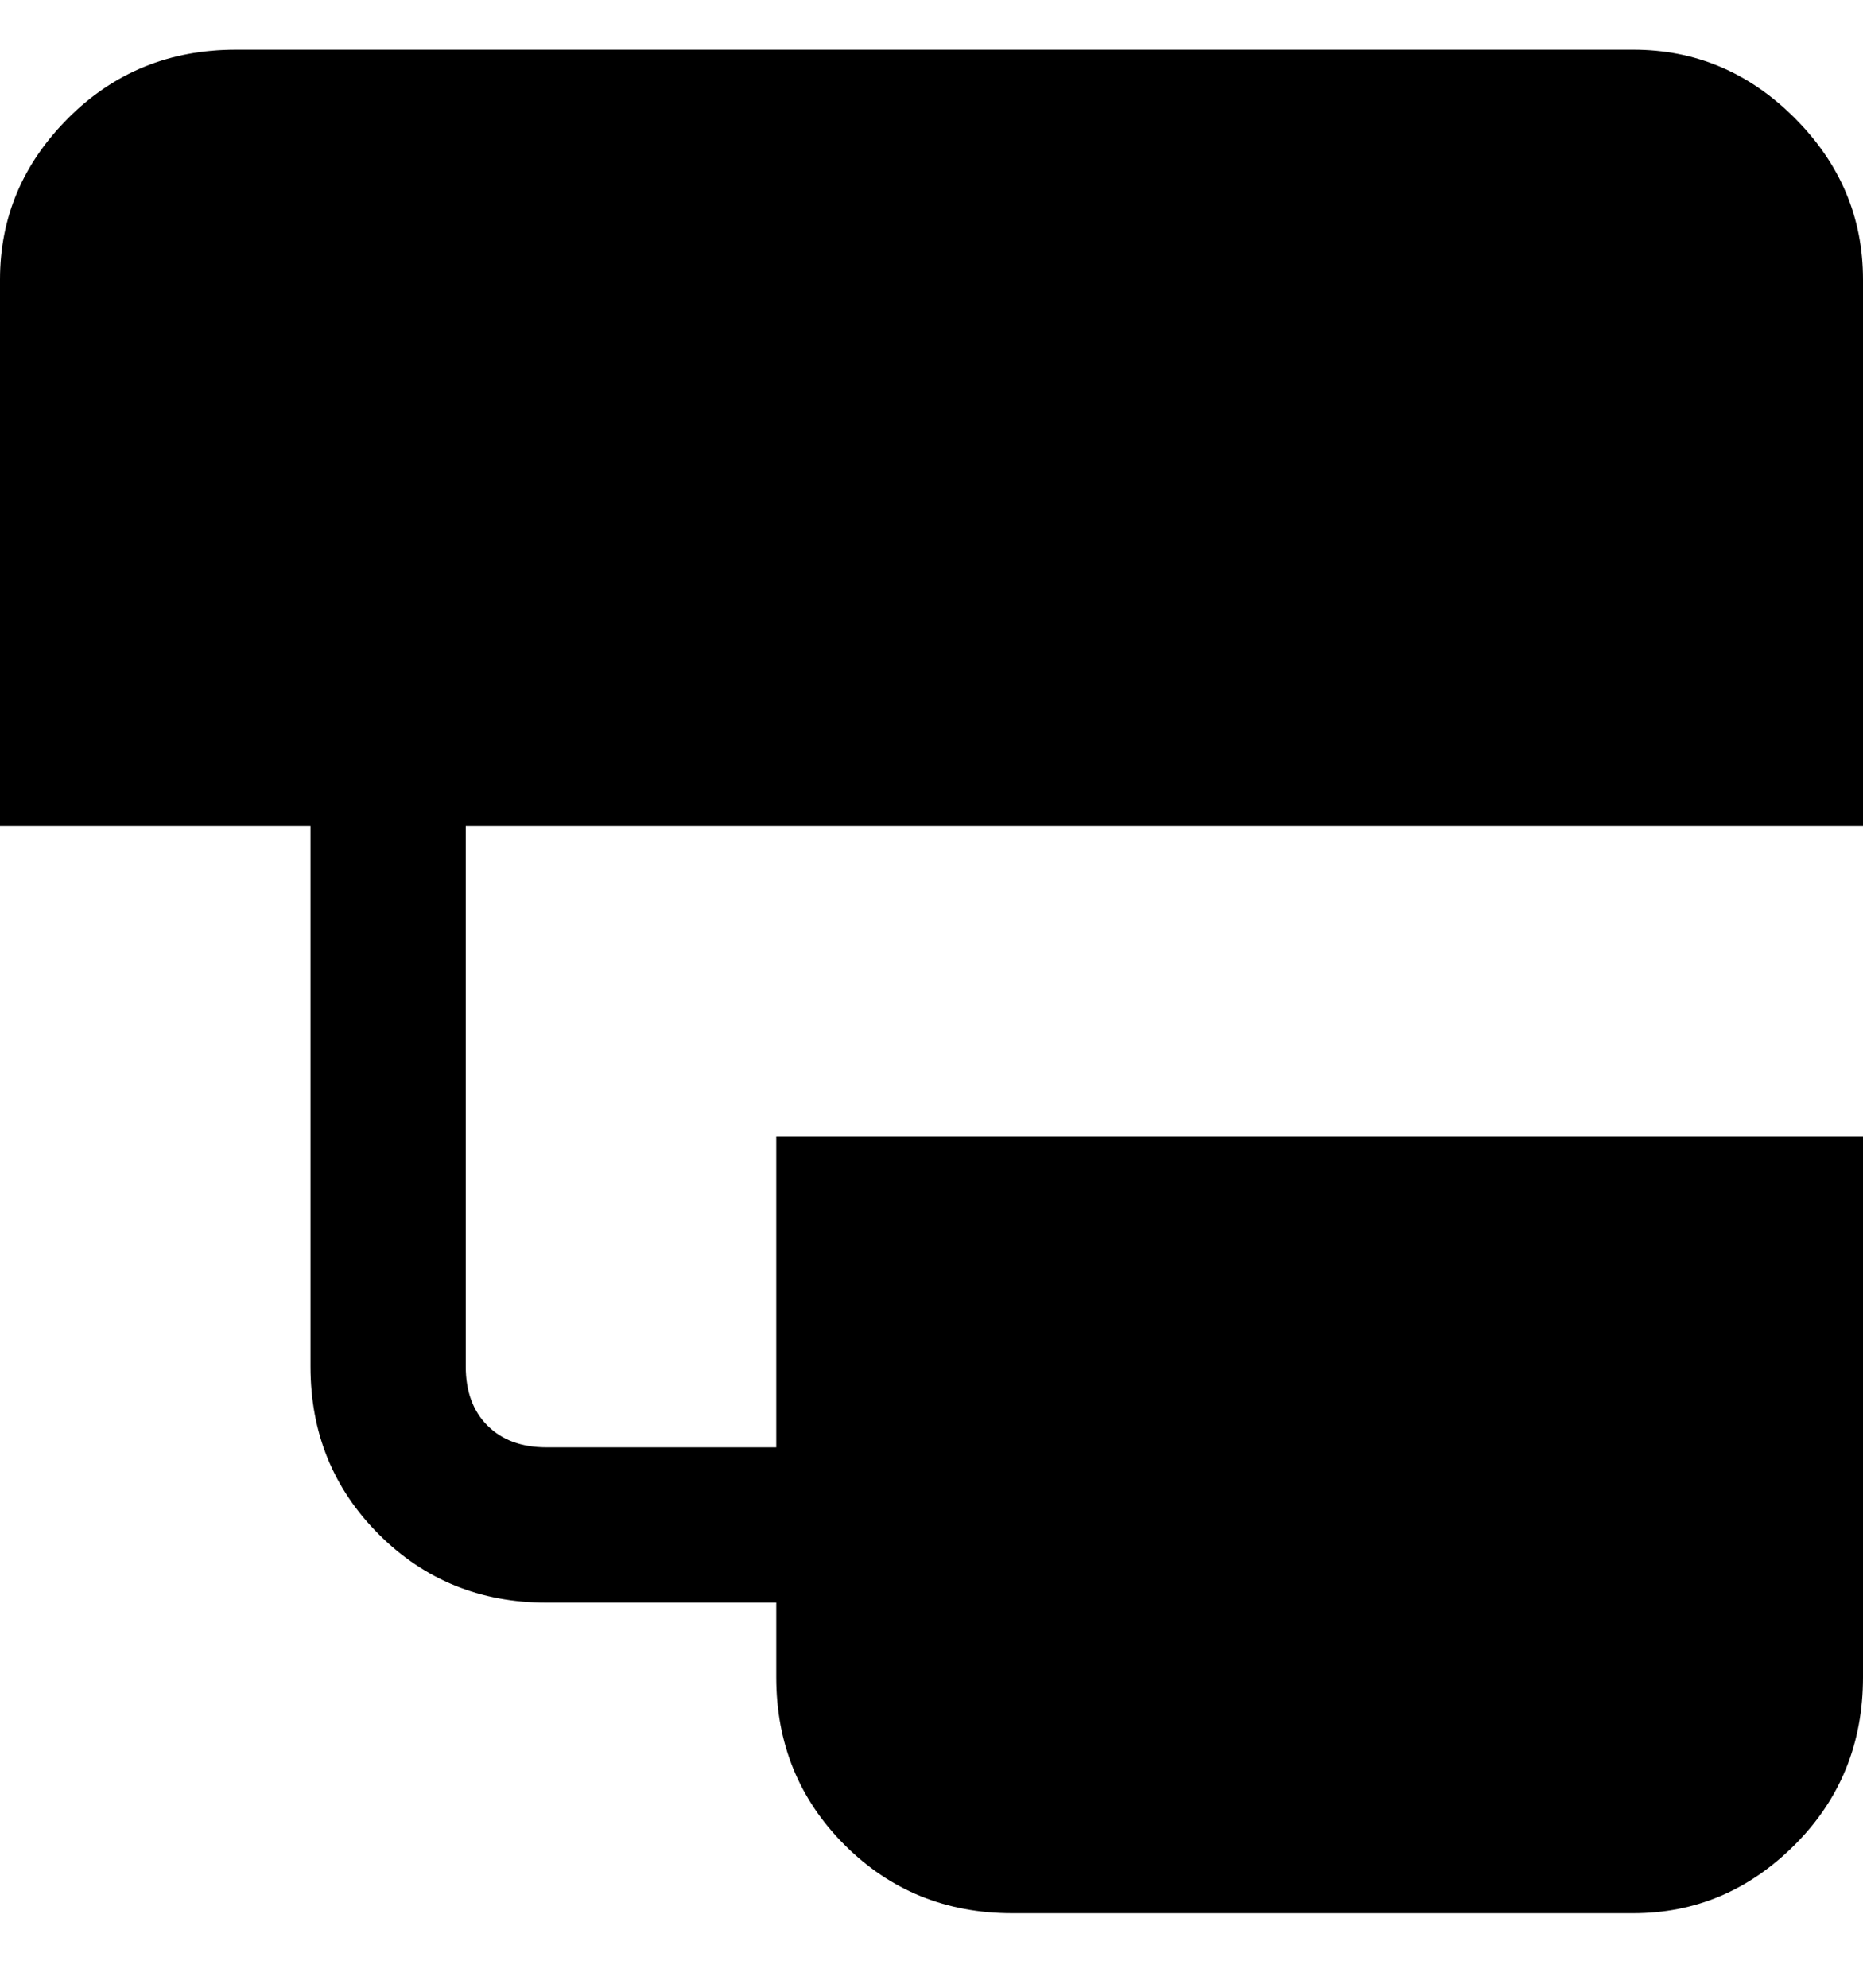 <svg viewBox="0 0 300 320" xmlns="http://www.w3.org/2000/svg"><path d="M300 133V45q0-15-11-26T263 8H38Q22 8 11 19T0 45v88h50v87q0 16 11 27t27 11h37v12q0 16 11 27t27 11h100q15 0 26-11t11-27v-87H125v50H88q-6 0-9.5-3.5T75 220v-87h225z"/></svg>
